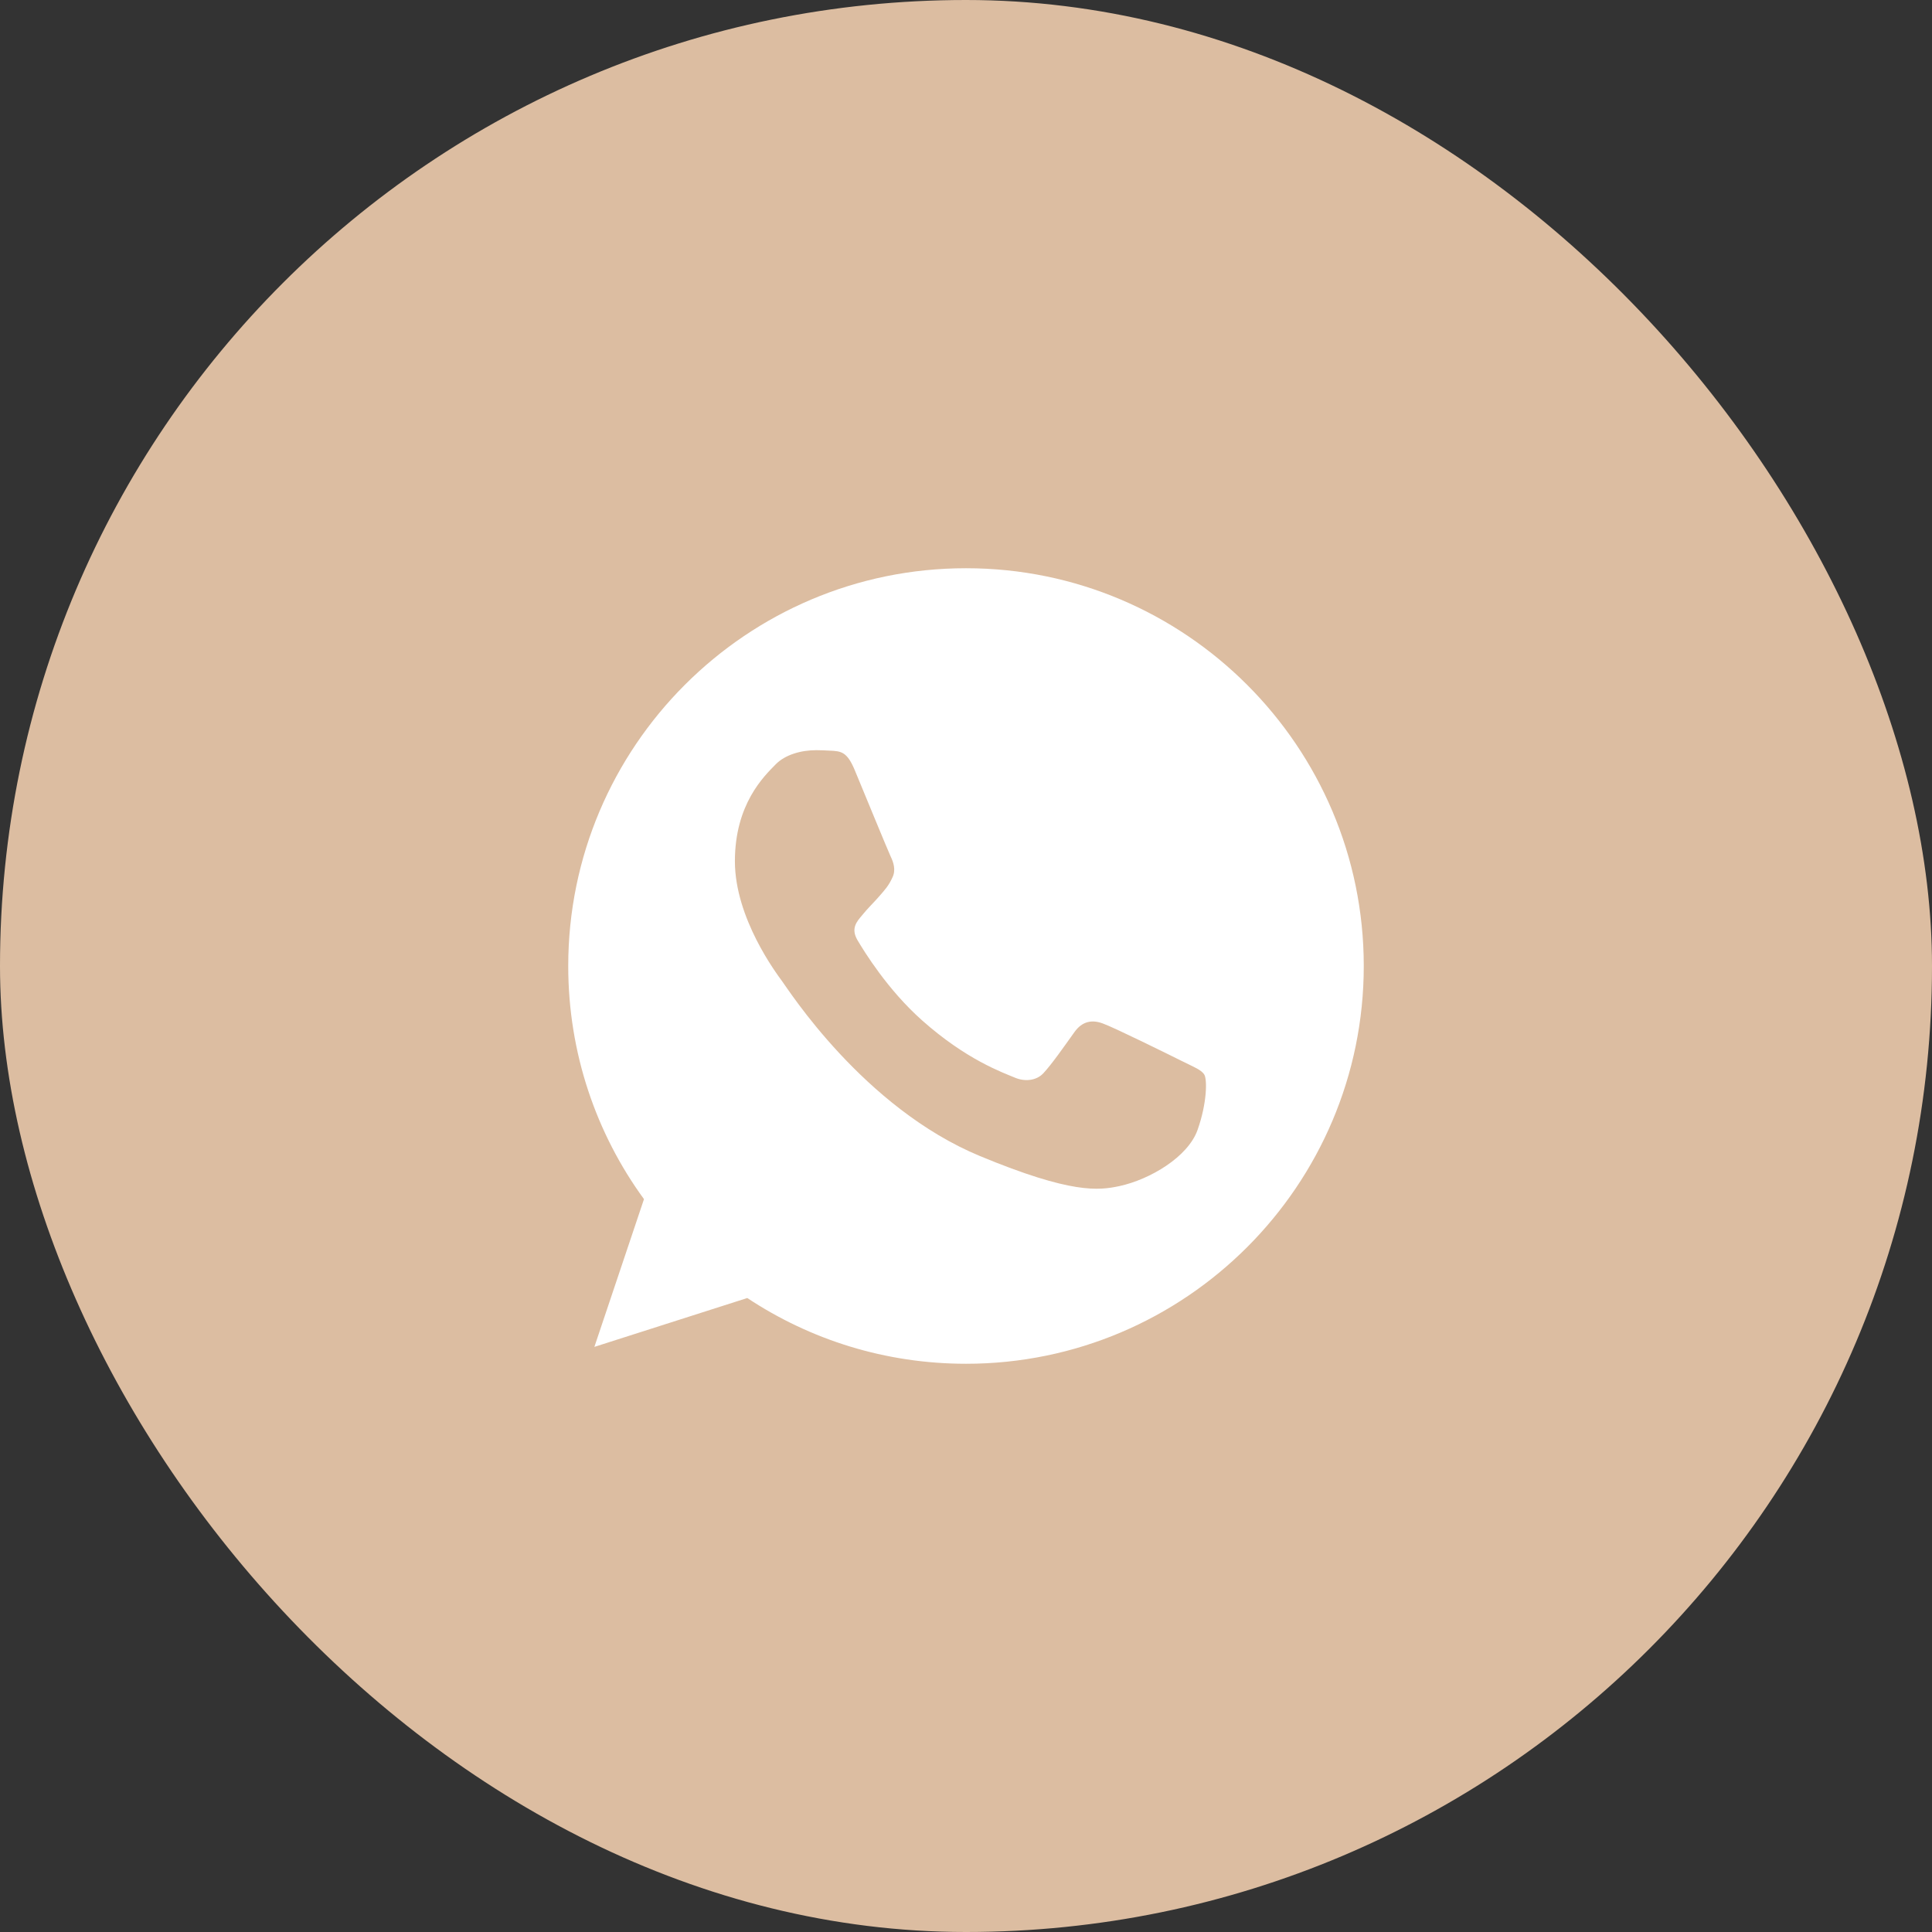 <svg width="34" height="34" viewBox="0 0 34 34" fill="none" xmlns="http://www.w3.org/2000/svg">
<rect x="0" y="0" width="34" height="34" fill="#333333" stroke="none"/>
<rect width="34" height="34" rx="17" fill="#DCBDA1"/>
<g clip-path="url(#clip0_702_3123)">
<path d="M17.002 10H16.998C13.139 10 10 13.139 10 17C10 18.531 10.493 19.951 11.333 21.103L10.46 23.703L13.151 22.843C14.258 23.576 15.578 24 17.002 24C20.861 24 24 20.86 24 17C24 13.14 20.861 10 17.002 10ZM21.075 19.885C20.906 20.362 20.236 20.757 19.701 20.873C19.335 20.951 18.858 21.013 17.249 20.346C15.192 19.494 13.867 17.403 13.764 17.268C13.665 17.132 12.933 16.161 12.933 15.156C12.933 14.152 13.443 13.663 13.649 13.453C13.818 13.28 14.097 13.202 14.364 13.202C14.451 13.202 14.529 13.206 14.599 13.21C14.805 13.218 14.908 13.23 15.043 13.555C15.212 13.962 15.624 14.966 15.673 15.07C15.723 15.173 15.772 15.313 15.702 15.449C15.637 15.589 15.579 15.651 15.476 15.77C15.373 15.889 15.274 15.98 15.171 16.108C15.077 16.219 14.97 16.338 15.089 16.543C15.208 16.744 15.619 17.416 16.225 17.955C17.006 18.65 17.64 18.872 17.866 18.967C18.035 19.037 18.236 19.02 18.36 18.889C18.516 18.72 18.71 18.44 18.907 18.165C19.047 17.967 19.223 17.942 19.409 18.012C19.598 18.078 20.598 18.572 20.804 18.675C21.009 18.778 21.145 18.827 21.195 18.914C21.244 19 21.244 19.407 21.075 19.885Z" fill="white"/>
</g>
<defs>
<clipPath id="clip0_702_3123">
<rect width="14" height="14" fill="white" transform="translate(10 10)"/>
</clipPath>
</defs>
</svg>
